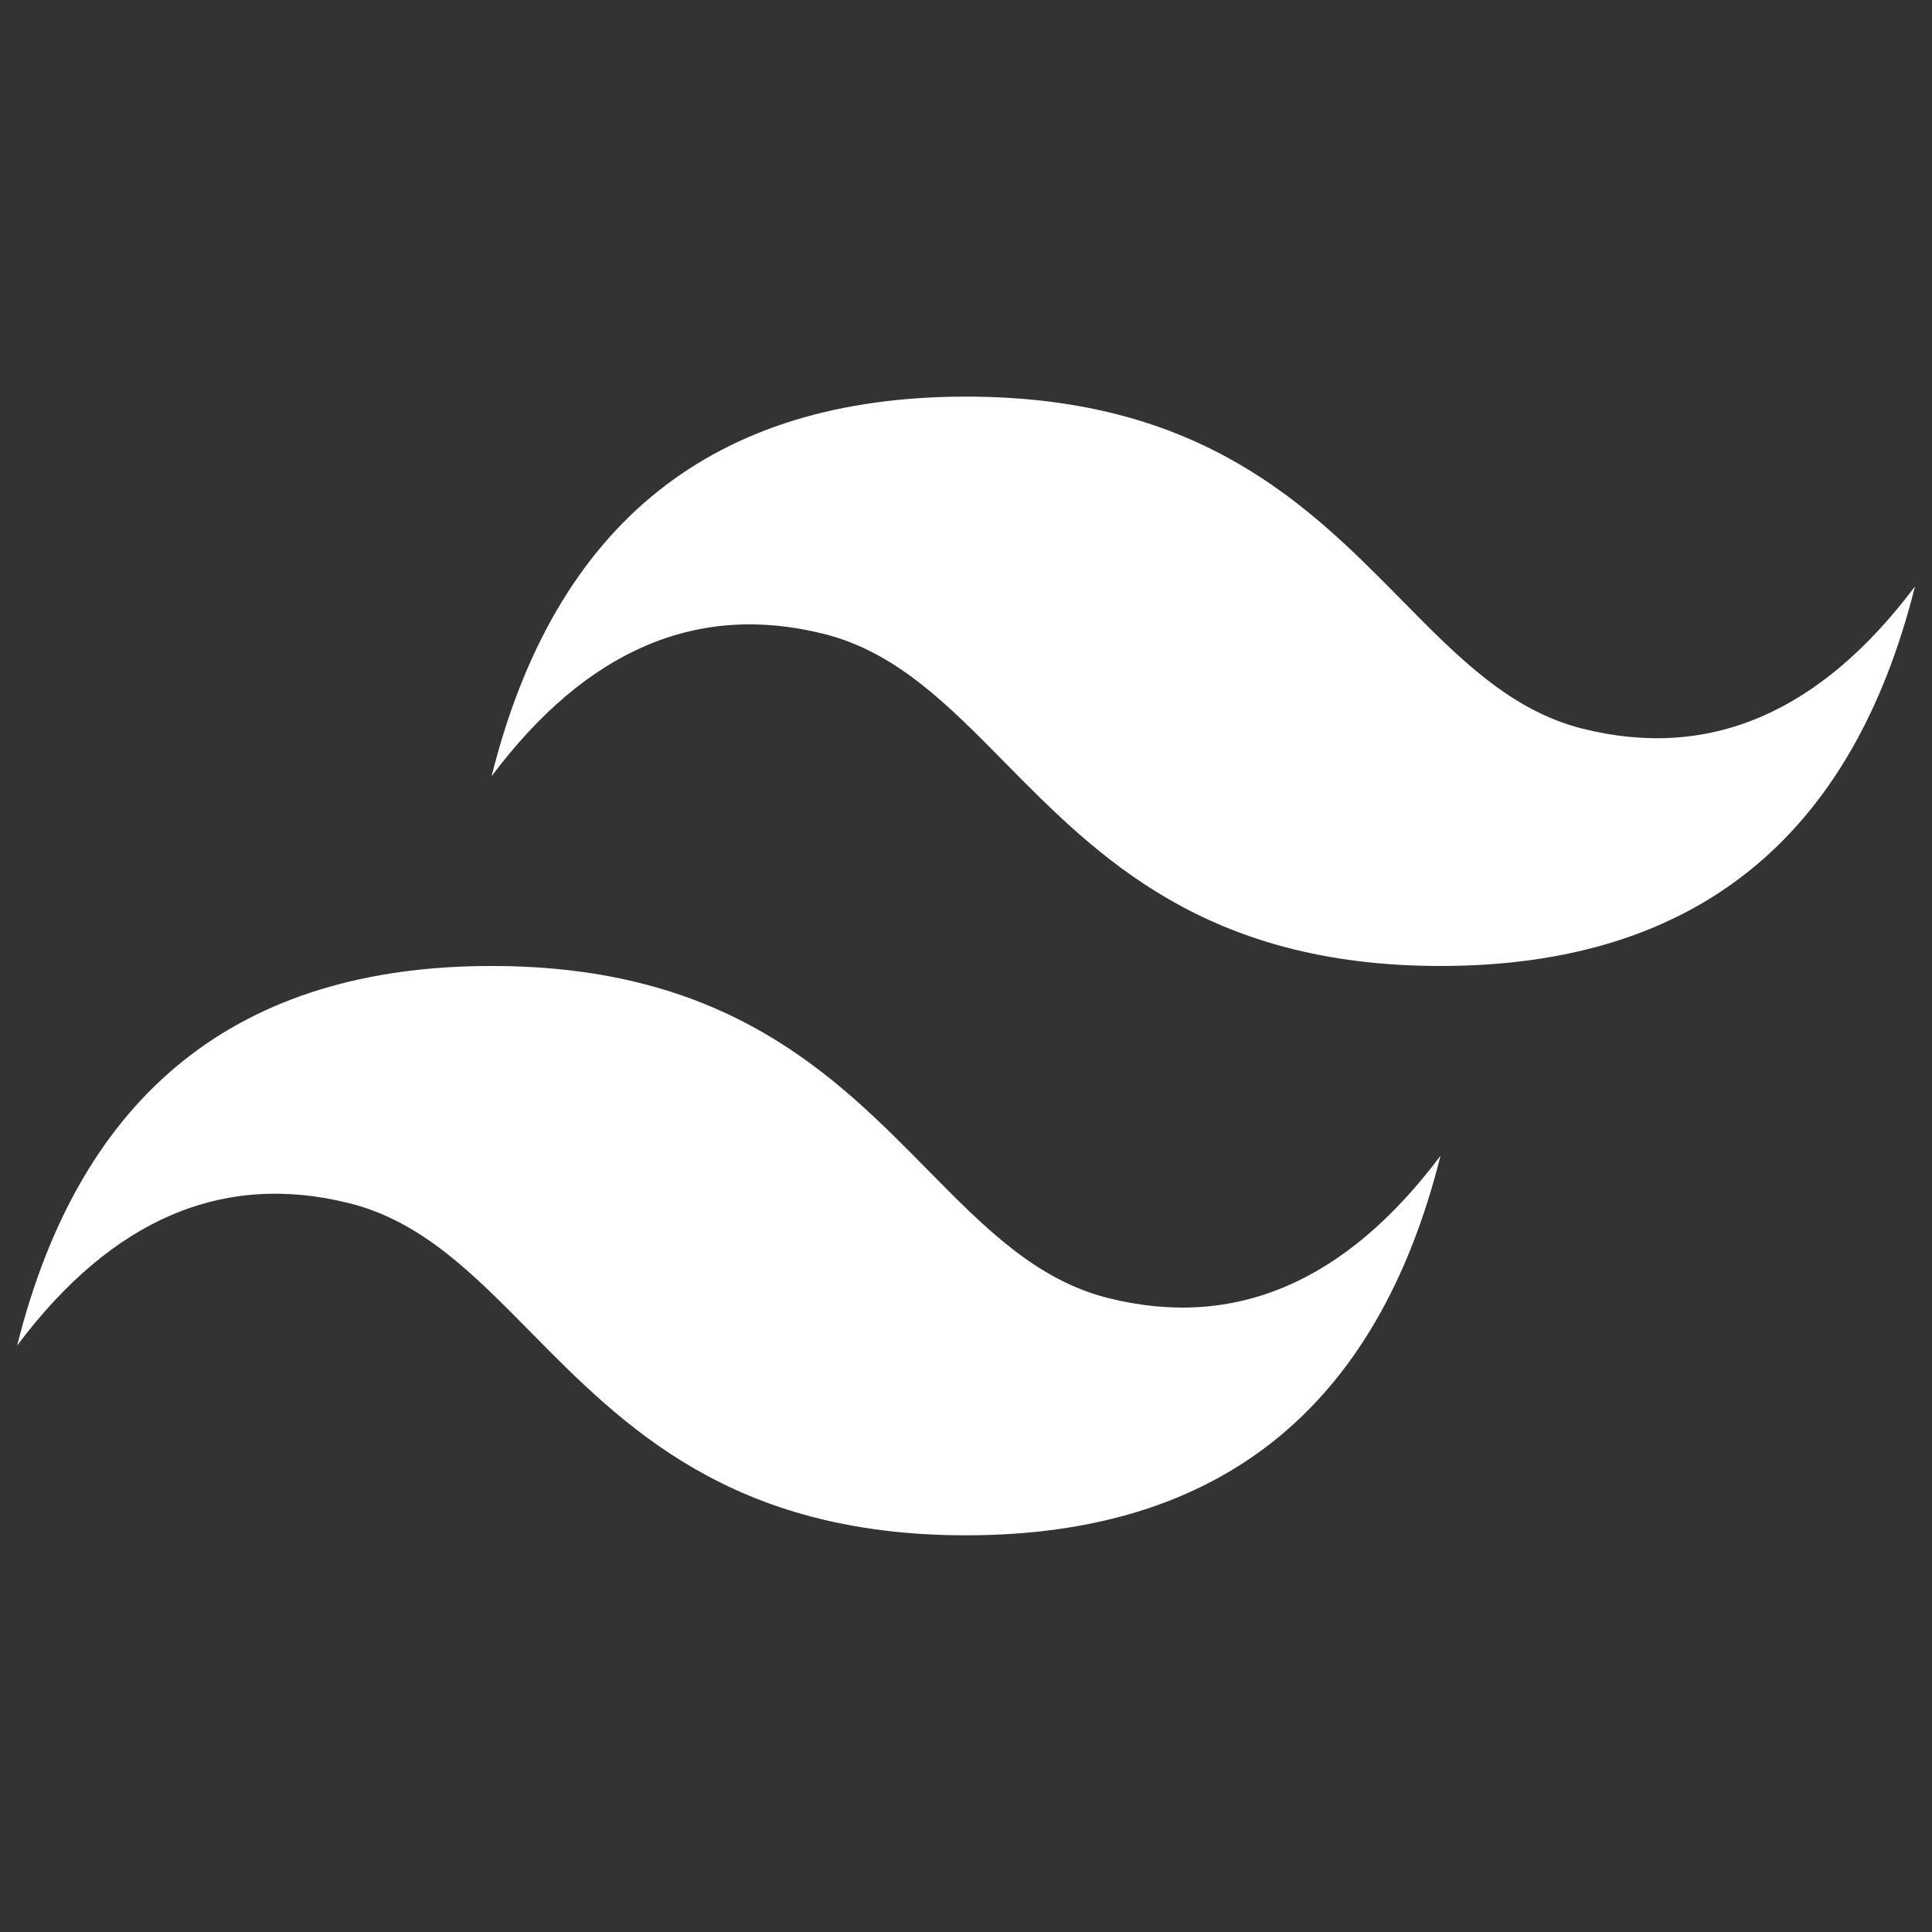 <svg xmlns="http://www.w3.org/2000/svg" xmlns:xlink="http://www.w3.org/1999/xlink" width="500" zoomAndPan="magnify" viewBox="0 0 375 375" height="500" preserveAspectRatio="xMidYMid meet" version="1.0"><rect x="0" y="0" width="375" height="375" fill="#333333" stroke="none"/><defs><clipPath id="1a51f70eae"><path d="M 3.312 76 L 371.562 76 L 371.562 299 L 3.312 299 Z M 3.312 76 " clip-rule="nonzero"/></clipPath></defs><g clip-path="url(#1a51f70eae)"><path fill="#ffffff" d="M 187.512 76.984 C 138.395 76.984 107.699 101.543 95.418 150.66 C 113.836 126.102 135.324 116.891 159.883 123.031 C 173.898 126.531 183.902 136.691 195 147.957 C 213.066 166.285 233.957 187.496 279.602 187.496 C 328.719 187.496 359.414 162.938 371.695 113.824 C 353.277 138.379 331.789 147.59 307.23 141.449 C 293.219 137.949 283.211 127.789 272.113 116.523 C 254.062 98.199 233.172 76.984 187.512 76.984 Z M 95.418 187.496 C 46.305 187.496 15.605 212.055 3.328 261.168 C 21.746 236.609 43.234 227.402 67.793 233.543 C 81.805 237.043 91.812 247.203 102.91 258.469 C 120.977 276.793 141.863 298.004 187.512 298.004 C 236.625 298.004 267.324 273.449 279.602 224.332 C 261.184 248.891 239.695 258.098 215.137 251.961 C 201.125 248.461 191.117 238.301 180.02 227.035 C 161.973 208.707 141.082 187.496 95.418 187.496 Z M 95.418 187.496 " fill-opacity="1" fill-rule="nonzero"/></g></svg>